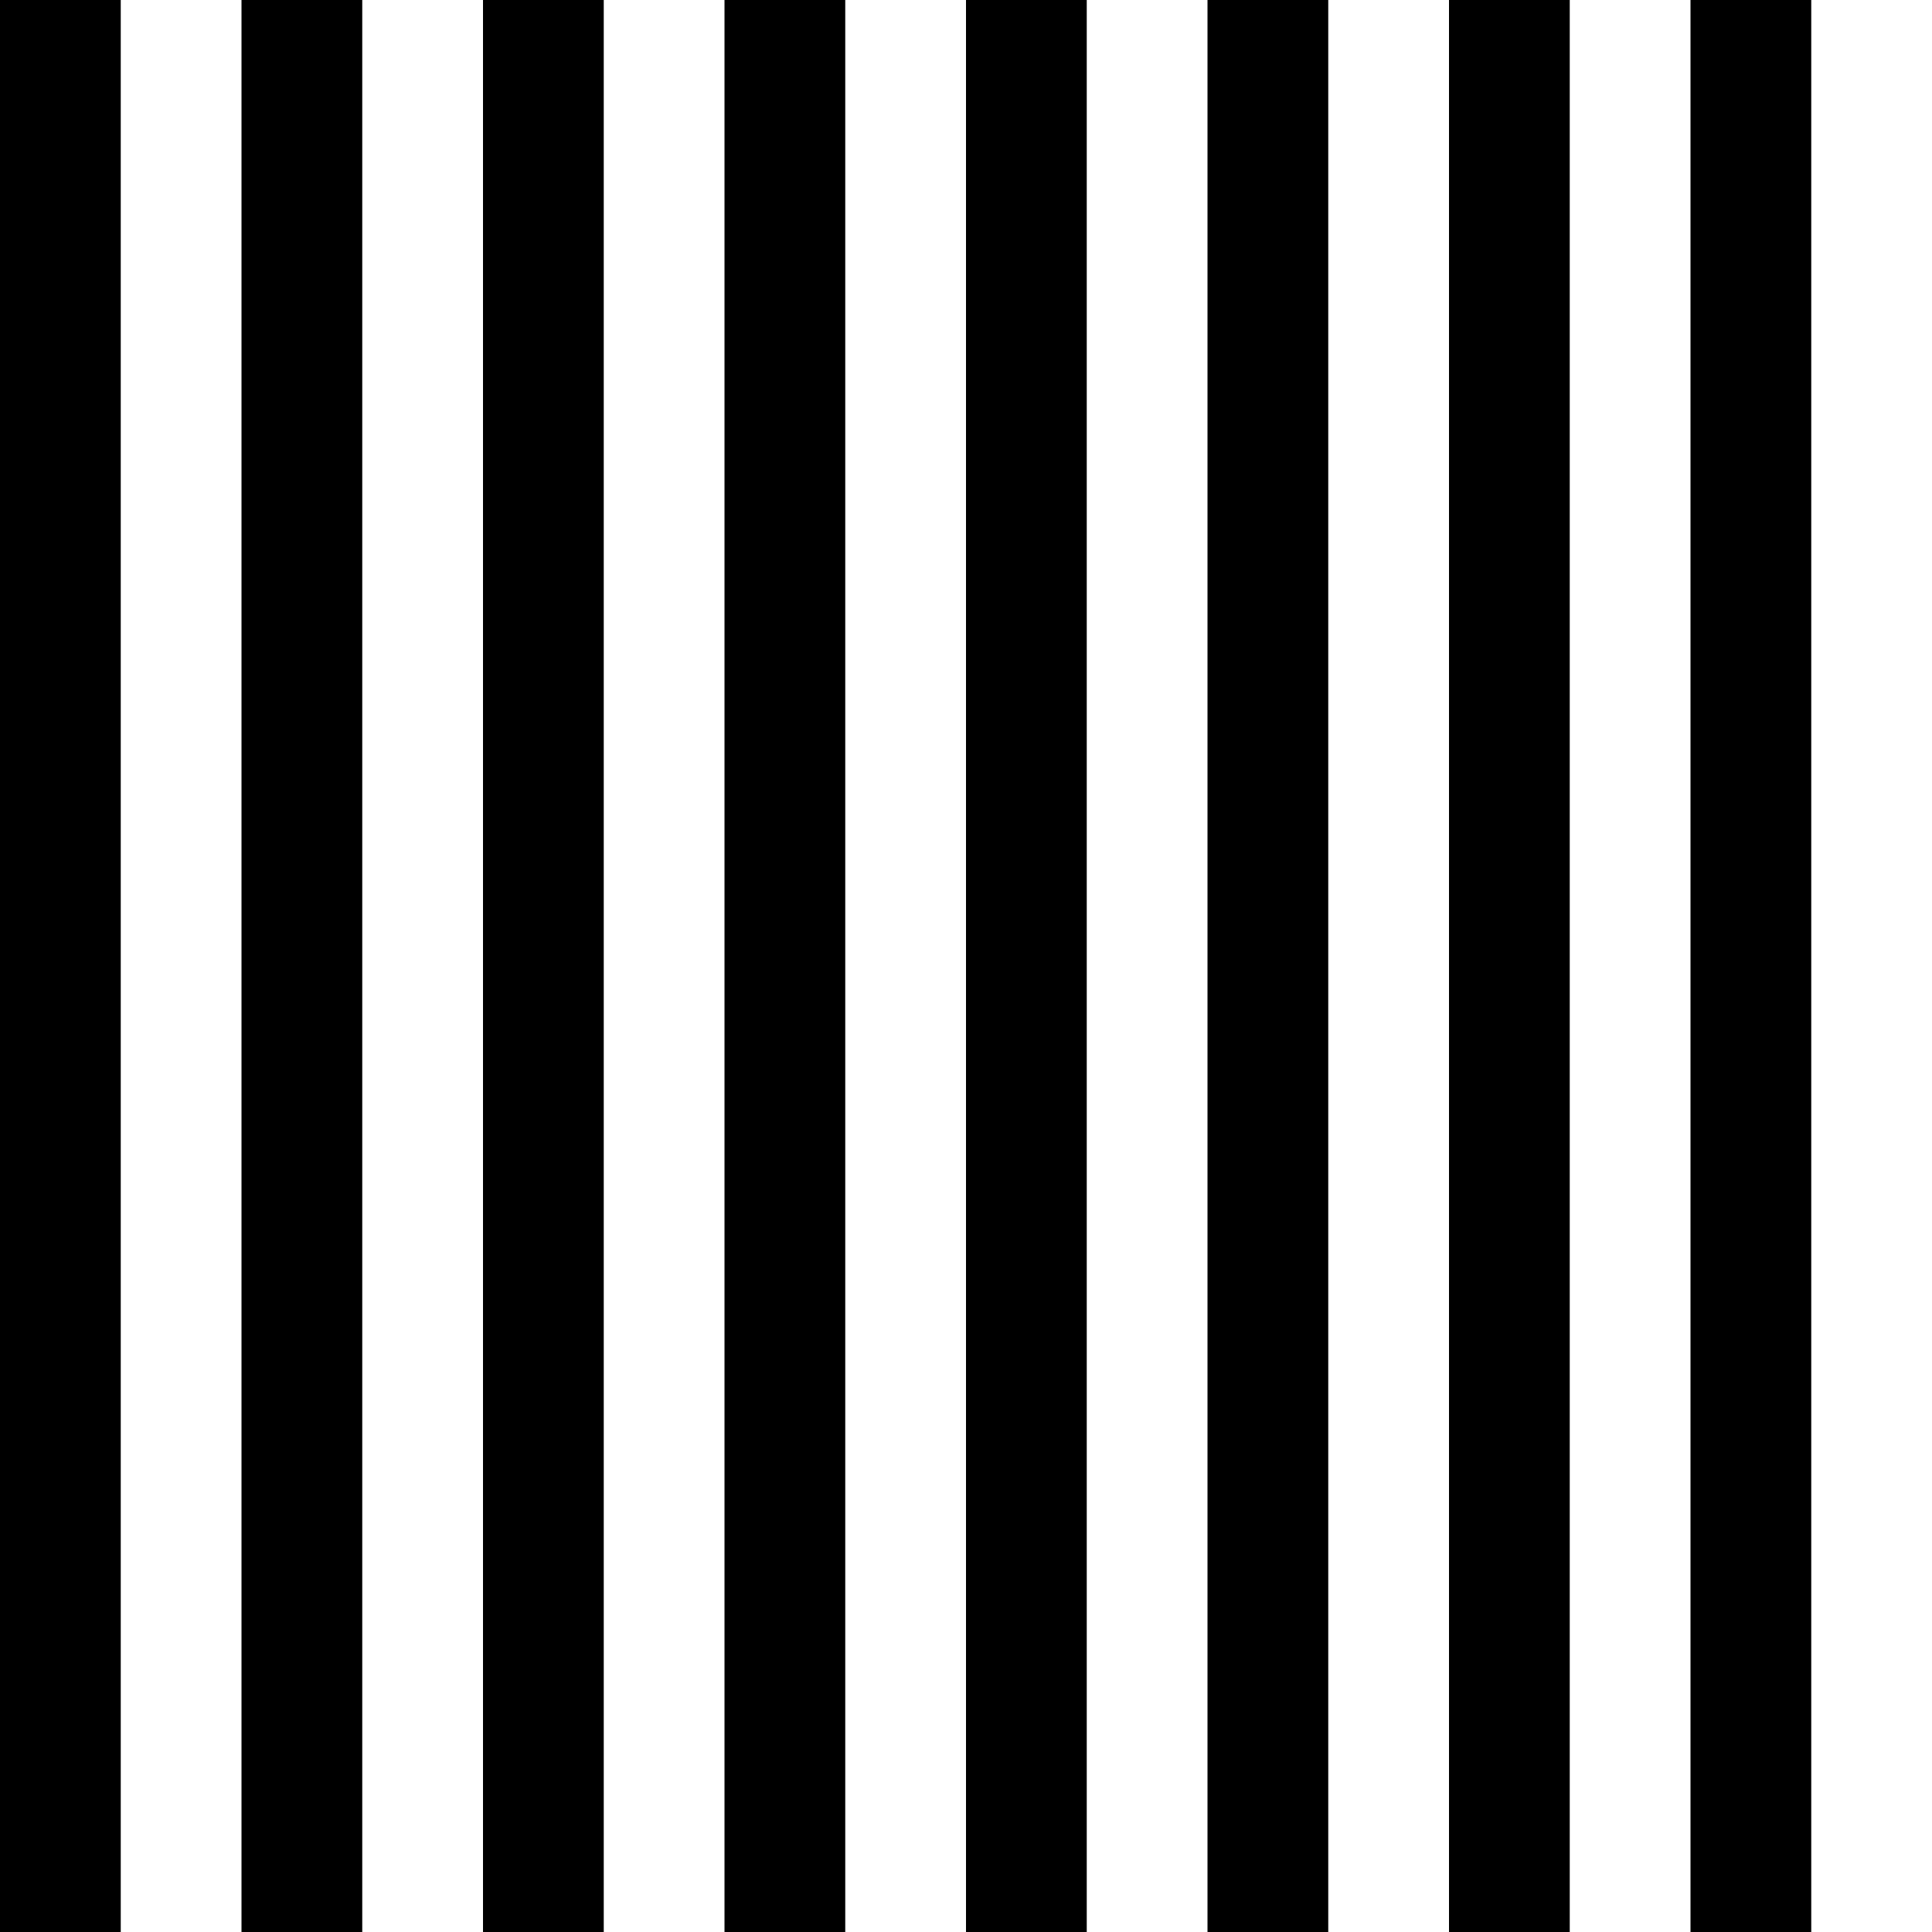 <?xml version="1.0" encoding="UTF-8" standalone="no"?>
<svg
   xmlns:svg="http://www.w3.org/2000/svg"
   xmlns="http://www.w3.org/2000/svg"
   width="16mm"
   height="16mm"
   viewBox="0 0 16 16"
   version="1.1"
   id="svg8">
  <g style="display:inline">
    <rect
       width="1"
       height="16"
       x="0"
       y="0" />
    <rect
       width="1"
       height="16"
       x="2"
       y="0" />
    <rect
       width="1"
       height="16"
       x="4"
       y="0" />
    <rect
       width="1"
       height="16"
       x="6"
       y="0" />
    <rect
       width="1"
       height="16"
       x="8"
       y="0" />
    <rect
       width="1"
       height="16"
       x="10"
       y="0" />
    <rect
       width="1"
       height="16"
       x="12"
       y="0" />
    <rect
       width="1"
       height="16"
       x="14"
       y="0" />
  </g>
</svg>
